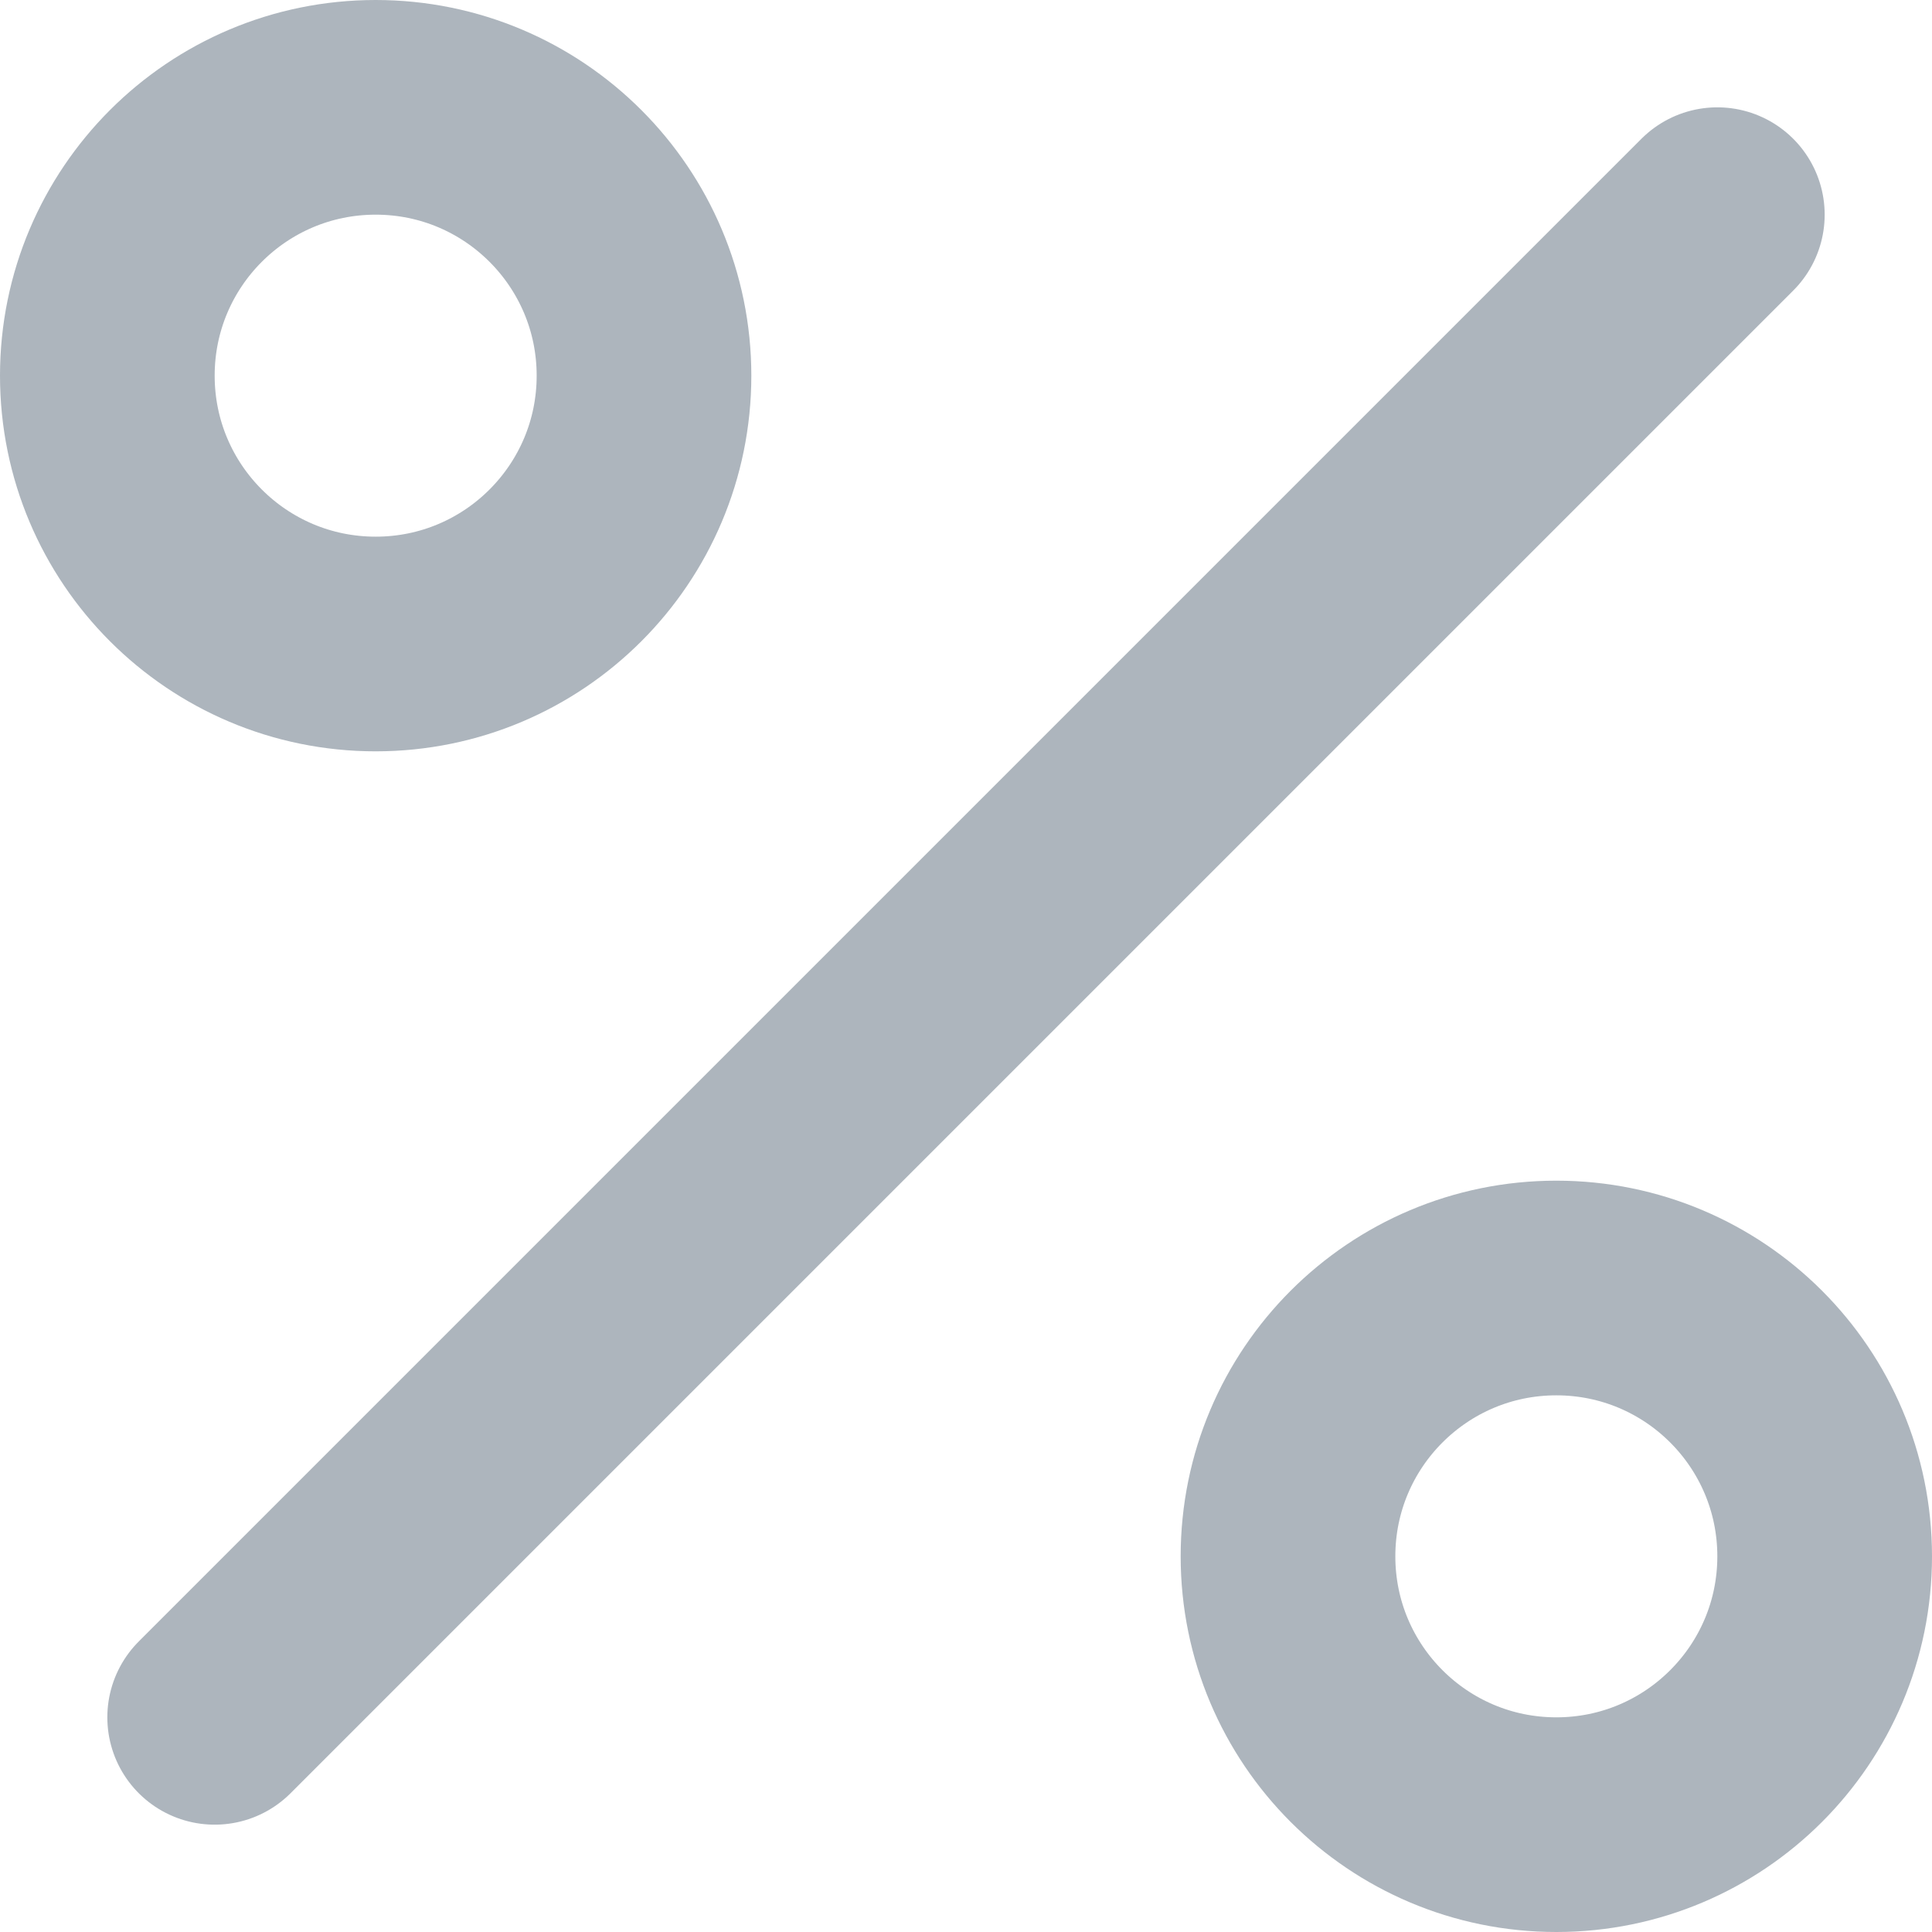 <svg width="18" height="18" viewBox="0 0 18 18" fill="none" xmlns="http://www.w3.org/2000/svg">
<path d="M16 2L2 16M6 3.5C6 4.881 4.881 6 3.5 6C2.119 6 1 4.881 1 3.5C1 2.119 2.119 1 3.5 1C4.881 1 6 2.119 6 3.5ZM17 14.5C17 15.881 15.881 17 14.5 17C13.119 17 12 15.881 12 14.5C12 13.119 13.119 12 14.5 12C15.881 12 17 13.119 17 14.5Z" stroke="#ADB5BD" stroke-width="2" stroke-linecap="round" stroke-linejoin="round"/>
</svg>
